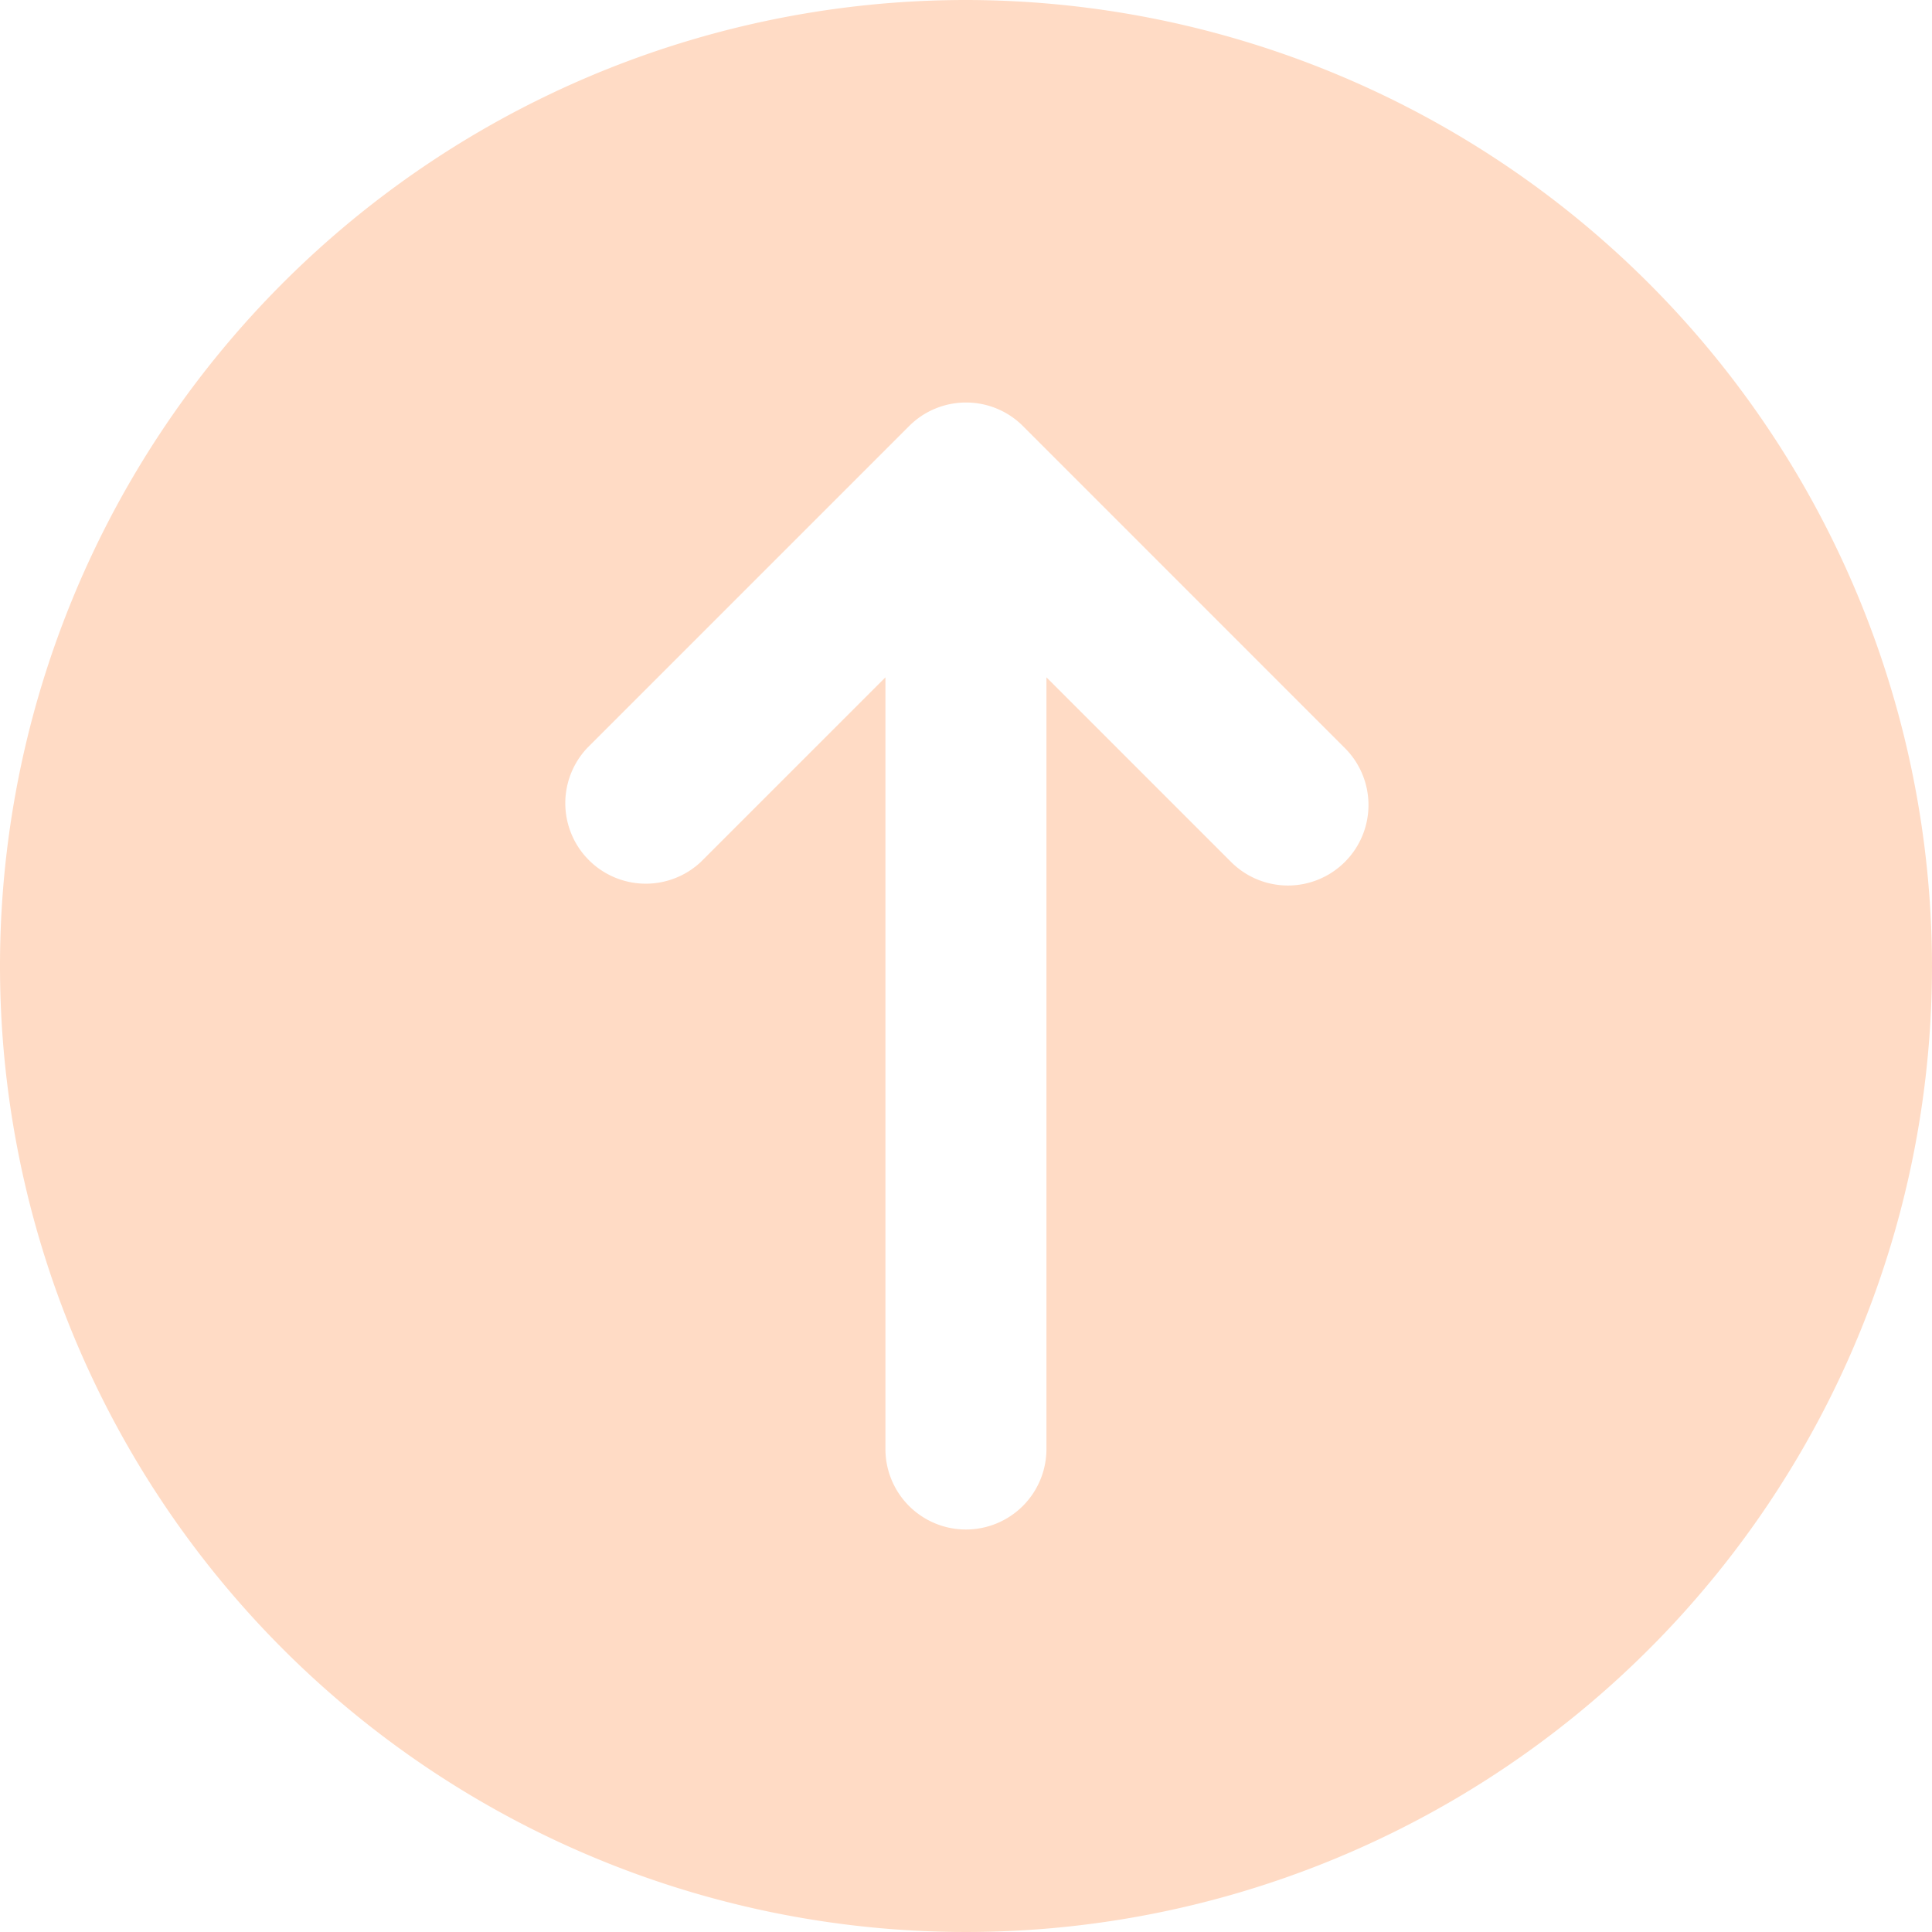 <svg xmlns="http://www.w3.org/2000/svg" width="77" height="77" viewBox="0 0 77 77"><defs><style>.a{opacity:0.28;}.b{fill:#ff7f2f;}</style></defs><g class="a"><path class="b" d="M38.5,0A38.5,38.5,0,1,0,77,38.5,38.543,38.543,0,0,0,38.5,0ZM53.6,34.352a3.207,3.207,0,0,1-4.537,0l-7.357-7.357V57.75a3.208,3.208,0,1,1-6.417,0V26.995l-7.357,7.357A3.208,3.208,0,0,1,23.4,29.815l12.83-12.83a3.178,3.178,0,0,1,1.046-.7,3.211,3.211,0,0,1,2.451,0,3.178,3.178,0,0,1,1.046.7L53.6,29.815A3.205,3.205,0,0,1,53.6,34.352Z"/></g></svg>